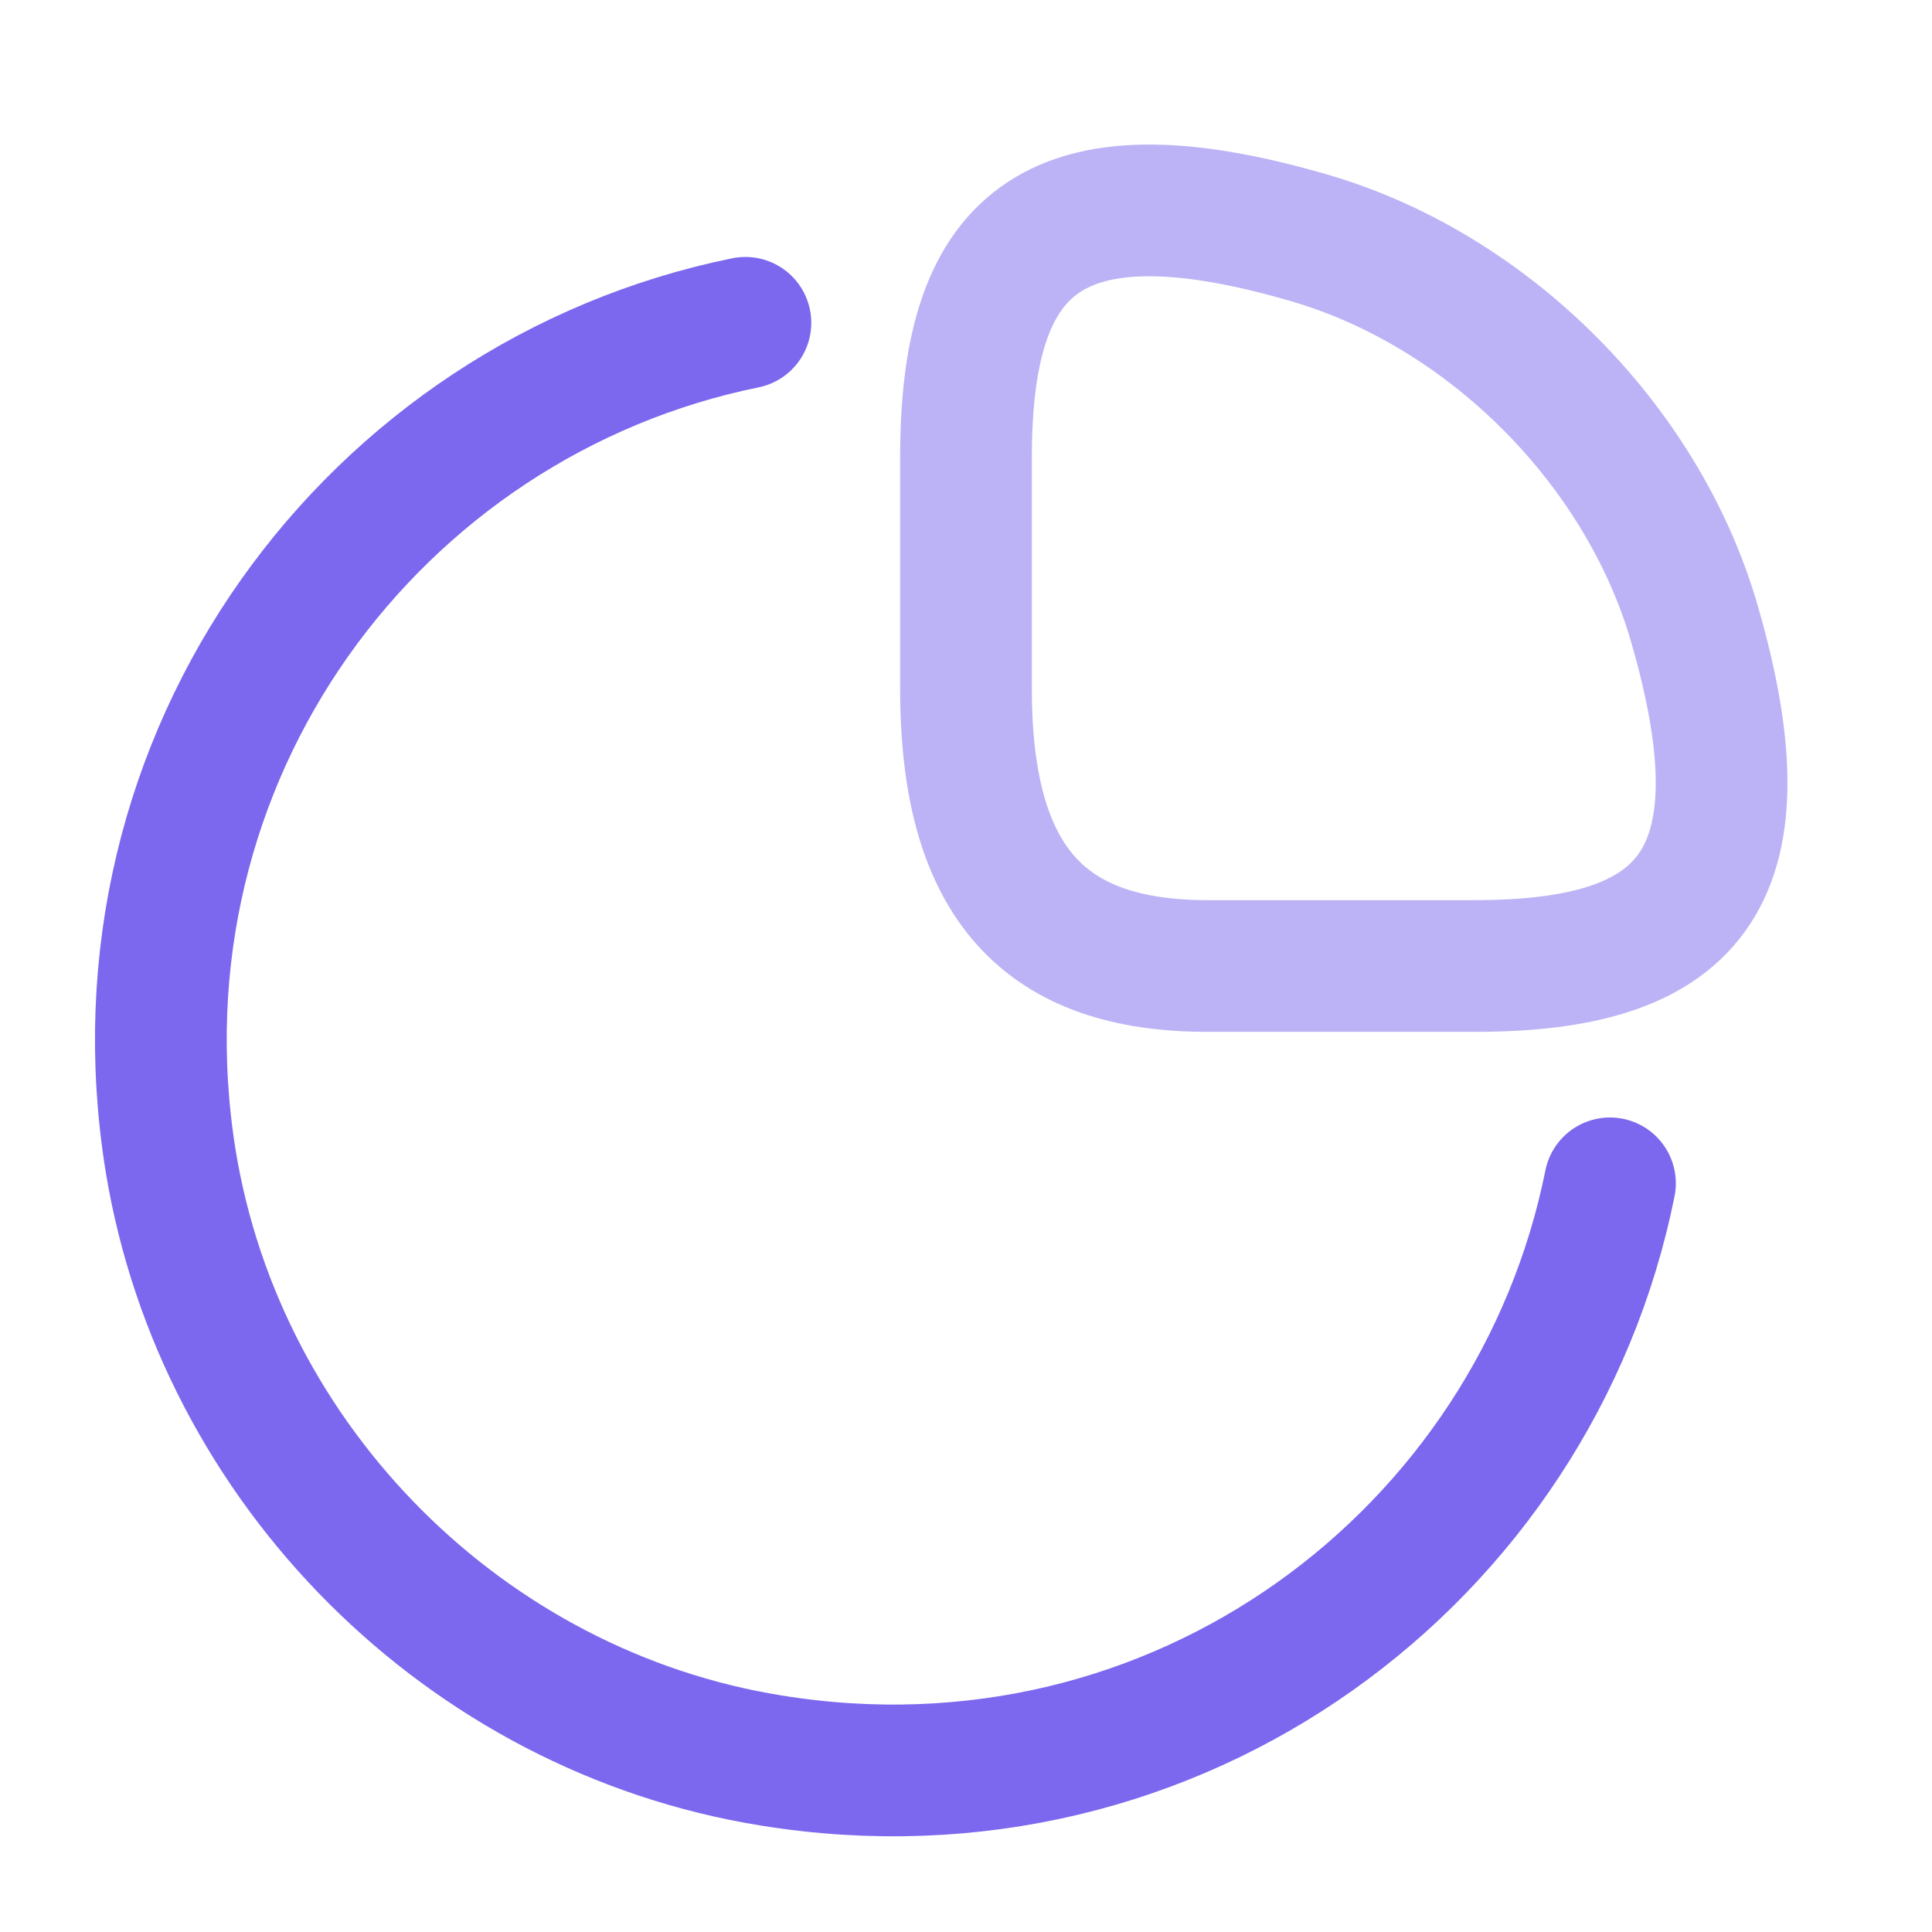 <svg width="22" height="22" viewBox="0 0 22 22" fill="none" xmlns="http://www.w3.org/2000/svg">
<path opacity="0.5" d="M16.793 11C19.177 11 20.167 10.083 19.287 7.077C18.691 5.051 16.949 3.309 14.923 2.713C11.917 1.833 11 2.823 11 5.207V7.847C11 10.083 11.917 11 13.75 11H16.793Z" stroke="#7B68EE" stroke-width="1.5" stroke-linecap="round" stroke-linejoin="round"/>
<path d="M18.333 13.475C17.48 17.719 13.41 20.799 8.781 20.047C5.307 19.488 2.511 16.692 1.943 13.218C1.2 8.607 4.262 4.537 8.488 3.676" stroke="#7B68EE" stroke-width="1.5" stroke-linecap="round" stroke-linejoin="round"/>
</svg>
